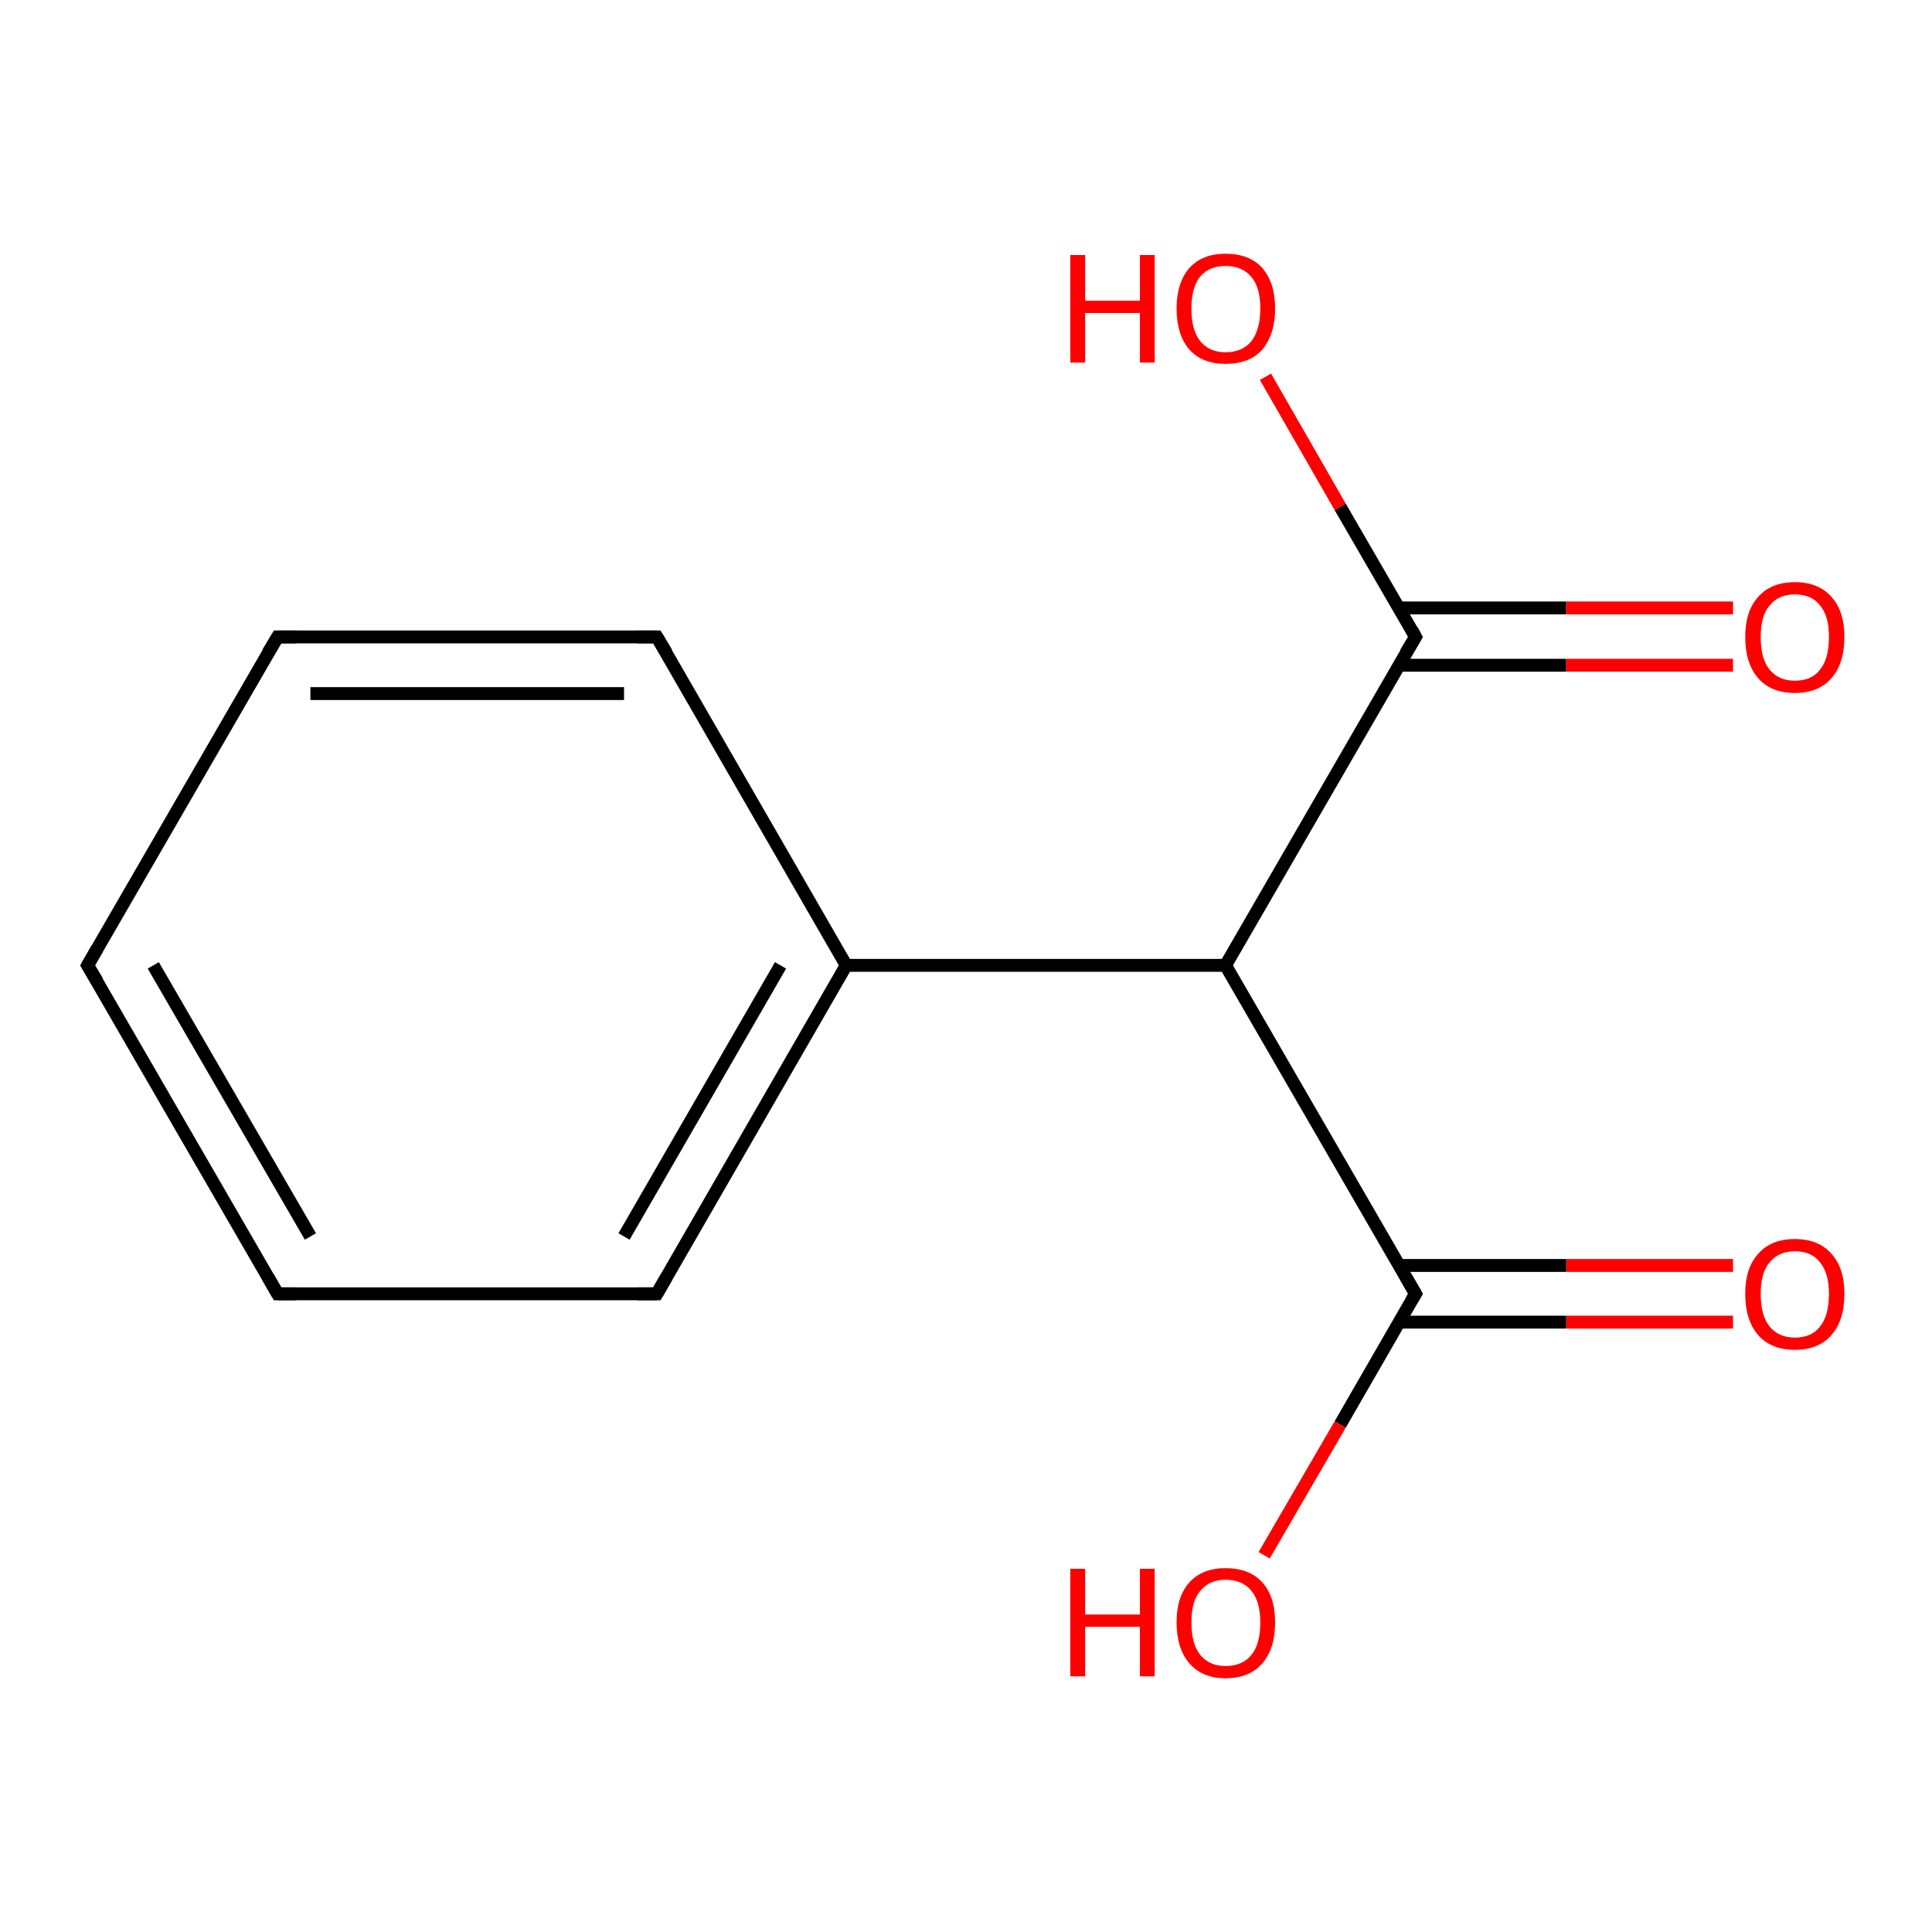 <?xml version='1.0' encoding='iso-8859-1'?>
<svg version='1.1' baseProfile='full'
              xmlns='http://www.w3.org/2000/svg'
                      xmlns:rdkit='http://www.rdkit.org/xml'
                      xmlns:xlink='http://www.w3.org/1999/xlink'
                  xml:space='preserve'
width='300px' height='300px' viewBox='0 0 300 300'>
<!-- END OF HEADER -->
<rect style='opacity:1.0;fill:#FFFFFF;stroke:none' width='300.0' height='300.0' x='0.0' y='0.0'> </rect>
<path class='bond-0 atom-0 atom-1' d='M 269.1,205.3 L 243.2,205.3' style='fill:none;fill-rule:evenodd;stroke:#FF0000;stroke-width:2.0px;stroke-linecap:butt;stroke-linejoin:miter;stroke-opacity:1' />
<path class='bond-0 atom-0 atom-1' d='M 243.2,205.3 L 217.3,205.3' style='fill:none;fill-rule:evenodd;stroke:#000000;stroke-width:2.0px;stroke-linecap:butt;stroke-linejoin:miter;stroke-opacity:1' />
<path class='bond-0 atom-0 atom-1' d='M 269.1,196.5 L 243.2,196.5' style='fill:none;fill-rule:evenodd;stroke:#FF0000;stroke-width:2.0px;stroke-linecap:butt;stroke-linejoin:miter;stroke-opacity:1' />
<path class='bond-0 atom-0 atom-1' d='M 243.2,196.5 L 217.3,196.5' style='fill:none;fill-rule:evenodd;stroke:#000000;stroke-width:2.0px;stroke-linecap:butt;stroke-linejoin:miter;stroke-opacity:1' />
<path class='bond-1 atom-1 atom-2' d='M 219.8,200.9 L 208.1,221.2' style='fill:none;fill-rule:evenodd;stroke:#000000;stroke-width:2.0px;stroke-linecap:butt;stroke-linejoin:miter;stroke-opacity:1' />
<path class='bond-1 atom-1 atom-2' d='M 208.1,221.2 L 196.3,241.5' style='fill:none;fill-rule:evenodd;stroke:#FF0000;stroke-width:2.0px;stroke-linecap:butt;stroke-linejoin:miter;stroke-opacity:1' />
<path class='bond-2 atom-1 atom-3' d='M 219.8,200.9 L 190.3,149.9' style='fill:none;fill-rule:evenodd;stroke:#000000;stroke-width:2.0px;stroke-linecap:butt;stroke-linejoin:miter;stroke-opacity:1' />
<path class='bond-3 atom-3 atom-4' d='M 190.3,149.9 L 219.8,98.9' style='fill:none;fill-rule:evenodd;stroke:#000000;stroke-width:2.0px;stroke-linecap:butt;stroke-linejoin:miter;stroke-opacity:1' />
<path class='bond-4 atom-4 atom-5' d='M 217.3,103.3 L 243.2,103.3' style='fill:none;fill-rule:evenodd;stroke:#000000;stroke-width:2.0px;stroke-linecap:butt;stroke-linejoin:miter;stroke-opacity:1' />
<path class='bond-4 atom-4 atom-5' d='M 243.2,103.3 L 269.1,103.3' style='fill:none;fill-rule:evenodd;stroke:#FF0000;stroke-width:2.0px;stroke-linecap:butt;stroke-linejoin:miter;stroke-opacity:1' />
<path class='bond-4 atom-4 atom-5' d='M 217.3,94.4 L 243.2,94.4' style='fill:none;fill-rule:evenodd;stroke:#000000;stroke-width:2.0px;stroke-linecap:butt;stroke-linejoin:miter;stroke-opacity:1' />
<path class='bond-4 atom-4 atom-5' d='M 243.2,94.4 L 269.1,94.4' style='fill:none;fill-rule:evenodd;stroke:#FF0000;stroke-width:2.0px;stroke-linecap:butt;stroke-linejoin:miter;stroke-opacity:1' />
<path class='bond-5 atom-4 atom-6' d='M 219.8,98.9 L 208.1,78.7' style='fill:none;fill-rule:evenodd;stroke:#000000;stroke-width:2.0px;stroke-linecap:butt;stroke-linejoin:miter;stroke-opacity:1' />
<path class='bond-5 atom-4 atom-6' d='M 208.1,78.7 L 196.5,58.5' style='fill:none;fill-rule:evenodd;stroke:#FF0000;stroke-width:2.0px;stroke-linecap:butt;stroke-linejoin:miter;stroke-opacity:1' />
<path class='bond-6 atom-3 atom-7' d='M 190.3,149.9 L 131.4,149.9' style='fill:none;fill-rule:evenodd;stroke:#000000;stroke-width:2.0px;stroke-linecap:butt;stroke-linejoin:miter;stroke-opacity:1' />
<path class='bond-7 atom-7 atom-8' d='M 131.4,149.9 L 102.0,200.9' style='fill:none;fill-rule:evenodd;stroke:#000000;stroke-width:2.0px;stroke-linecap:butt;stroke-linejoin:miter;stroke-opacity:1' />
<path class='bond-7 atom-7 atom-8' d='M 121.2,149.9 L 96.9,192.0' style='fill:none;fill-rule:evenodd;stroke:#000000;stroke-width:2.0px;stroke-linecap:butt;stroke-linejoin:miter;stroke-opacity:1' />
<path class='bond-8 atom-8 atom-9' d='M 102.0,200.9 L 43.1,200.9' style='fill:none;fill-rule:evenodd;stroke:#000000;stroke-width:2.0px;stroke-linecap:butt;stroke-linejoin:miter;stroke-opacity:1' />
<path class='bond-9 atom-9 atom-10' d='M 43.1,200.9 L 13.6,149.9' style='fill:none;fill-rule:evenodd;stroke:#000000;stroke-width:2.0px;stroke-linecap:butt;stroke-linejoin:miter;stroke-opacity:1' />
<path class='bond-9 atom-9 atom-10' d='M 48.2,192.0 L 23.8,149.9' style='fill:none;fill-rule:evenodd;stroke:#000000;stroke-width:2.0px;stroke-linecap:butt;stroke-linejoin:miter;stroke-opacity:1' />
<path class='bond-10 atom-10 atom-11' d='M 13.6,149.9 L 43.1,98.9' style='fill:none;fill-rule:evenodd;stroke:#000000;stroke-width:2.0px;stroke-linecap:butt;stroke-linejoin:miter;stroke-opacity:1' />
<path class='bond-11 atom-11 atom-12' d='M 43.1,98.9 L 102.0,98.9' style='fill:none;fill-rule:evenodd;stroke:#000000;stroke-width:2.0px;stroke-linecap:butt;stroke-linejoin:miter;stroke-opacity:1' />
<path class='bond-11 atom-11 atom-12' d='M 48.2,107.7 L 96.9,107.7' style='fill:none;fill-rule:evenodd;stroke:#000000;stroke-width:2.0px;stroke-linecap:butt;stroke-linejoin:miter;stroke-opacity:1' />
<path class='bond-12 atom-12 atom-7' d='M 102.0,98.9 L 131.4,149.9' style='fill:none;fill-rule:evenodd;stroke:#000000;stroke-width:2.0px;stroke-linecap:butt;stroke-linejoin:miter;stroke-opacity:1' />
<path d='M 219.2,201.9 L 219.8,200.9 L 218.3,198.3' style='fill:none;stroke:#000000;stroke-width:2.0px;stroke-linecap:butt;stroke-linejoin:miter;stroke-opacity:1;' />
<path d='M 218.3,101.4 L 219.8,98.9 L 219.2,97.8' style='fill:none;stroke:#000000;stroke-width:2.0px;stroke-linecap:butt;stroke-linejoin:miter;stroke-opacity:1;' />
<path d='M 103.5,198.3 L 102.0,200.9 L 99.0,200.9' style='fill:none;stroke:#000000;stroke-width:2.0px;stroke-linecap:butt;stroke-linejoin:miter;stroke-opacity:1;' />
<path d='M 46.0,200.9 L 43.1,200.9 L 41.6,198.3' style='fill:none;stroke:#000000;stroke-width:2.0px;stroke-linecap:butt;stroke-linejoin:miter;stroke-opacity:1;' />
<path d='M 15.1,152.4 L 13.6,149.9 L 15.1,147.3' style='fill:none;stroke:#000000;stroke-width:2.0px;stroke-linecap:butt;stroke-linejoin:miter;stroke-opacity:1;' />
<path d='M 41.6,101.4 L 43.1,98.9 L 46.0,98.9' style='fill:none;stroke:#000000;stroke-width:2.0px;stroke-linecap:butt;stroke-linejoin:miter;stroke-opacity:1;' />
<path d='M 99.0,98.9 L 102.0,98.9 L 103.5,101.4' style='fill:none;stroke:#000000;stroke-width:2.0px;stroke-linecap:butt;stroke-linejoin:miter;stroke-opacity:1;' />
<path class='atom-0' d='M 271.0 200.9
Q 271.0 196.9, 273.0 194.7
Q 275.0 192.4, 278.7 192.4
Q 282.4 192.4, 284.4 194.7
Q 286.4 196.9, 286.4 200.9
Q 286.4 205.0, 284.4 207.3
Q 282.4 209.6, 278.7 209.6
Q 275.0 209.6, 273.0 207.3
Q 271.0 205.0, 271.0 200.9
M 278.7 207.7
Q 281.3 207.7, 282.6 206.0
Q 284.0 204.3, 284.0 200.9
Q 284.0 197.7, 282.6 196.0
Q 281.3 194.3, 278.7 194.3
Q 276.2 194.3, 274.8 196.0
Q 273.4 197.6, 273.4 200.9
Q 273.4 204.3, 274.8 206.0
Q 276.2 207.7, 278.7 207.7
' fill='#FF0000'/>
<path class='atom-2' d='M 166.2 243.6
L 168.5 243.6
L 168.5 250.7
L 177.0 250.7
L 177.0 243.6
L 179.3 243.6
L 179.3 260.3
L 177.0 260.3
L 177.0 252.6
L 168.5 252.6
L 168.5 260.3
L 166.2 260.3
L 166.2 243.6
' fill='#FF0000'/>
<path class='atom-2' d='M 182.7 251.9
Q 182.7 247.9, 184.7 245.7
Q 186.7 243.5, 190.3 243.5
Q 194.0 243.5, 196.0 245.7
Q 198.0 247.9, 198.0 251.9
Q 198.0 256.0, 196.0 258.3
Q 194.0 260.6, 190.3 260.6
Q 186.7 260.6, 184.7 258.3
Q 182.7 256.0, 182.7 251.9
M 190.3 258.7
Q 192.9 258.7, 194.3 257.0
Q 195.7 255.3, 195.7 251.9
Q 195.7 248.7, 194.3 247.0
Q 192.9 245.3, 190.3 245.3
Q 187.8 245.3, 186.4 247.0
Q 185.0 248.6, 185.0 251.9
Q 185.0 255.3, 186.4 257.0
Q 187.8 258.7, 190.3 258.7
' fill='#FF0000'/>
<path class='atom-5' d='M 271.0 98.9
Q 271.0 94.9, 273.0 92.7
Q 275.0 90.4, 278.7 90.4
Q 282.4 90.4, 284.4 92.7
Q 286.4 94.9, 286.4 98.9
Q 286.4 103.0, 284.4 105.3
Q 282.4 107.6, 278.7 107.6
Q 275.0 107.6, 273.0 105.3
Q 271.0 103.0, 271.0 98.9
M 278.7 105.7
Q 281.3 105.7, 282.6 104.0
Q 284.0 102.3, 284.0 98.9
Q 284.0 95.6, 282.6 94.0
Q 281.3 92.3, 278.7 92.3
Q 276.2 92.3, 274.8 94.0
Q 273.4 95.6, 273.4 98.9
Q 273.4 102.3, 274.8 104.0
Q 276.2 105.7, 278.7 105.7
' fill='#FF0000'/>
<path class='atom-6' d='M 166.2 39.6
L 168.5 39.6
L 168.5 46.7
L 177.0 46.7
L 177.0 39.6
L 179.3 39.6
L 179.3 56.3
L 177.0 56.3
L 177.0 48.6
L 168.5 48.6
L 168.5 56.3
L 166.2 56.3
L 166.2 39.6
' fill='#FF0000'/>
<path class='atom-6' d='M 182.7 47.9
Q 182.7 43.9, 184.7 41.6
Q 186.7 39.4, 190.3 39.4
Q 194.0 39.4, 196.0 41.6
Q 198.0 43.9, 198.0 47.9
Q 198.0 51.9, 196.0 54.3
Q 194.0 56.5, 190.3 56.5
Q 186.7 56.5, 184.7 54.3
Q 182.7 52.0, 182.7 47.9
M 190.3 54.7
Q 192.9 54.7, 194.3 53.0
Q 195.7 51.2, 195.7 47.9
Q 195.7 44.6, 194.3 43.0
Q 192.9 41.3, 190.3 41.3
Q 187.8 41.3, 186.4 42.9
Q 185.0 44.6, 185.0 47.9
Q 185.0 51.3, 186.4 53.0
Q 187.8 54.7, 190.3 54.7
' fill='#FF0000'/>
</svg>
